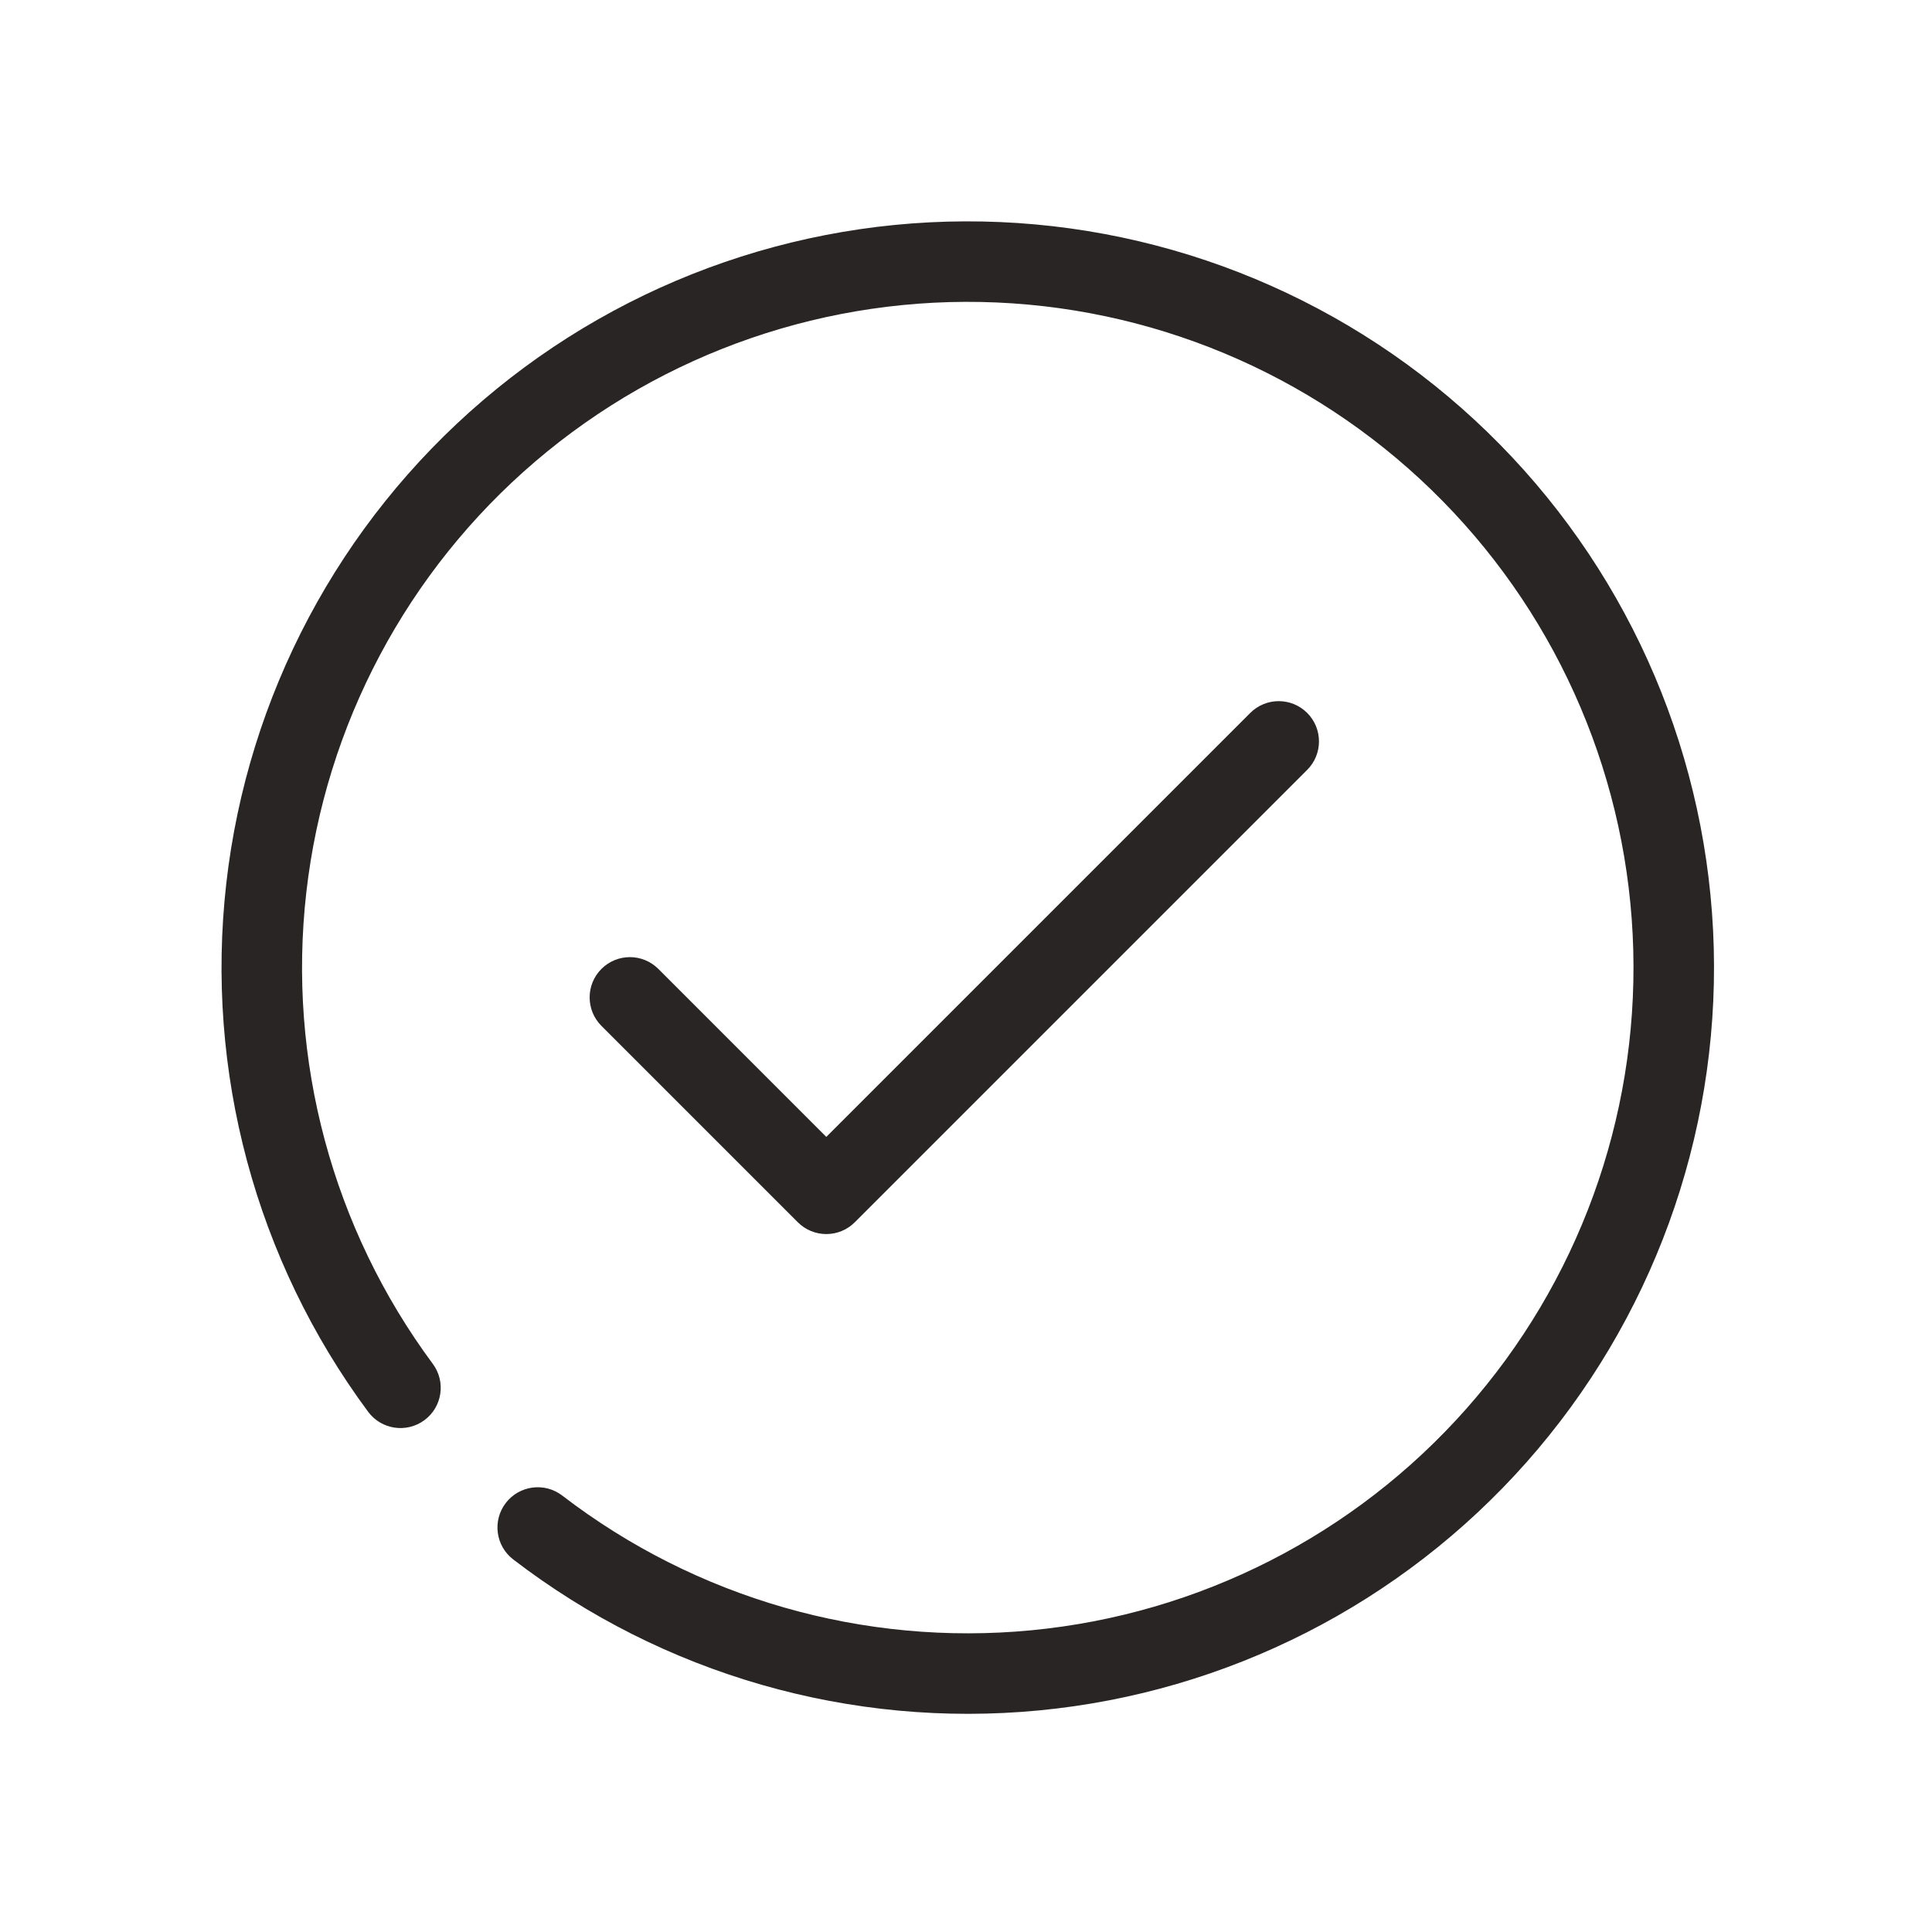 <svg width="48" height="48" viewBox="0 0 48 48" fill="none" xmlns="http://www.w3.org/2000/svg">
<path fill-rule="evenodd" clip-rule="evenodd" d="M13.299 11.465C16.483 8.745 20.58 7.333 24.763 7.515C28.947 7.698 32.906 9.46 35.841 12.447C38.776 15.434 40.469 19.422 40.578 23.609C40.688 27.795 39.205 31.867 36.429 35.002C33.654 38.138 29.792 40.104 25.623 40.504C21.455 40.904 17.29 39.708 13.969 37.157C13.531 36.821 12.903 36.903 12.566 37.341C12.23 37.779 12.312 38.407 12.75 38.743C16.473 41.602 21.142 42.943 25.814 42.495C30.487 42.047 34.815 39.843 37.927 36.328C41.038 32.813 42.7 28.249 42.578 23.557C42.455 18.864 40.558 14.393 37.267 11.045C33.977 7.697 29.54 5.721 24.85 5.517C20.161 5.313 15.568 6.895 12 9.945C8.431 12.994 6.152 17.284 5.622 21.948C5.093 26.612 6.352 31.303 9.146 35.075C9.475 35.519 10.101 35.612 10.545 35.283C10.989 34.955 11.082 34.329 10.753 33.885C8.26 30.52 7.137 26.334 7.61 22.174C8.082 18.013 10.115 14.186 13.299 11.465ZM32.477 19.127C32.867 18.737 32.867 18.103 32.477 17.713C32.086 17.322 31.453 17.322 31.062 17.713L20.529 28.246L16.357 24.073C15.966 23.682 15.333 23.682 14.942 24.073C14.552 24.463 14.552 25.097 14.942 25.487L19.822 30.367C20.01 30.555 20.264 30.66 20.529 30.66C20.795 30.66 21.049 30.555 21.237 30.367L32.477 19.127Z" fill="#292524"/>
</svg>

